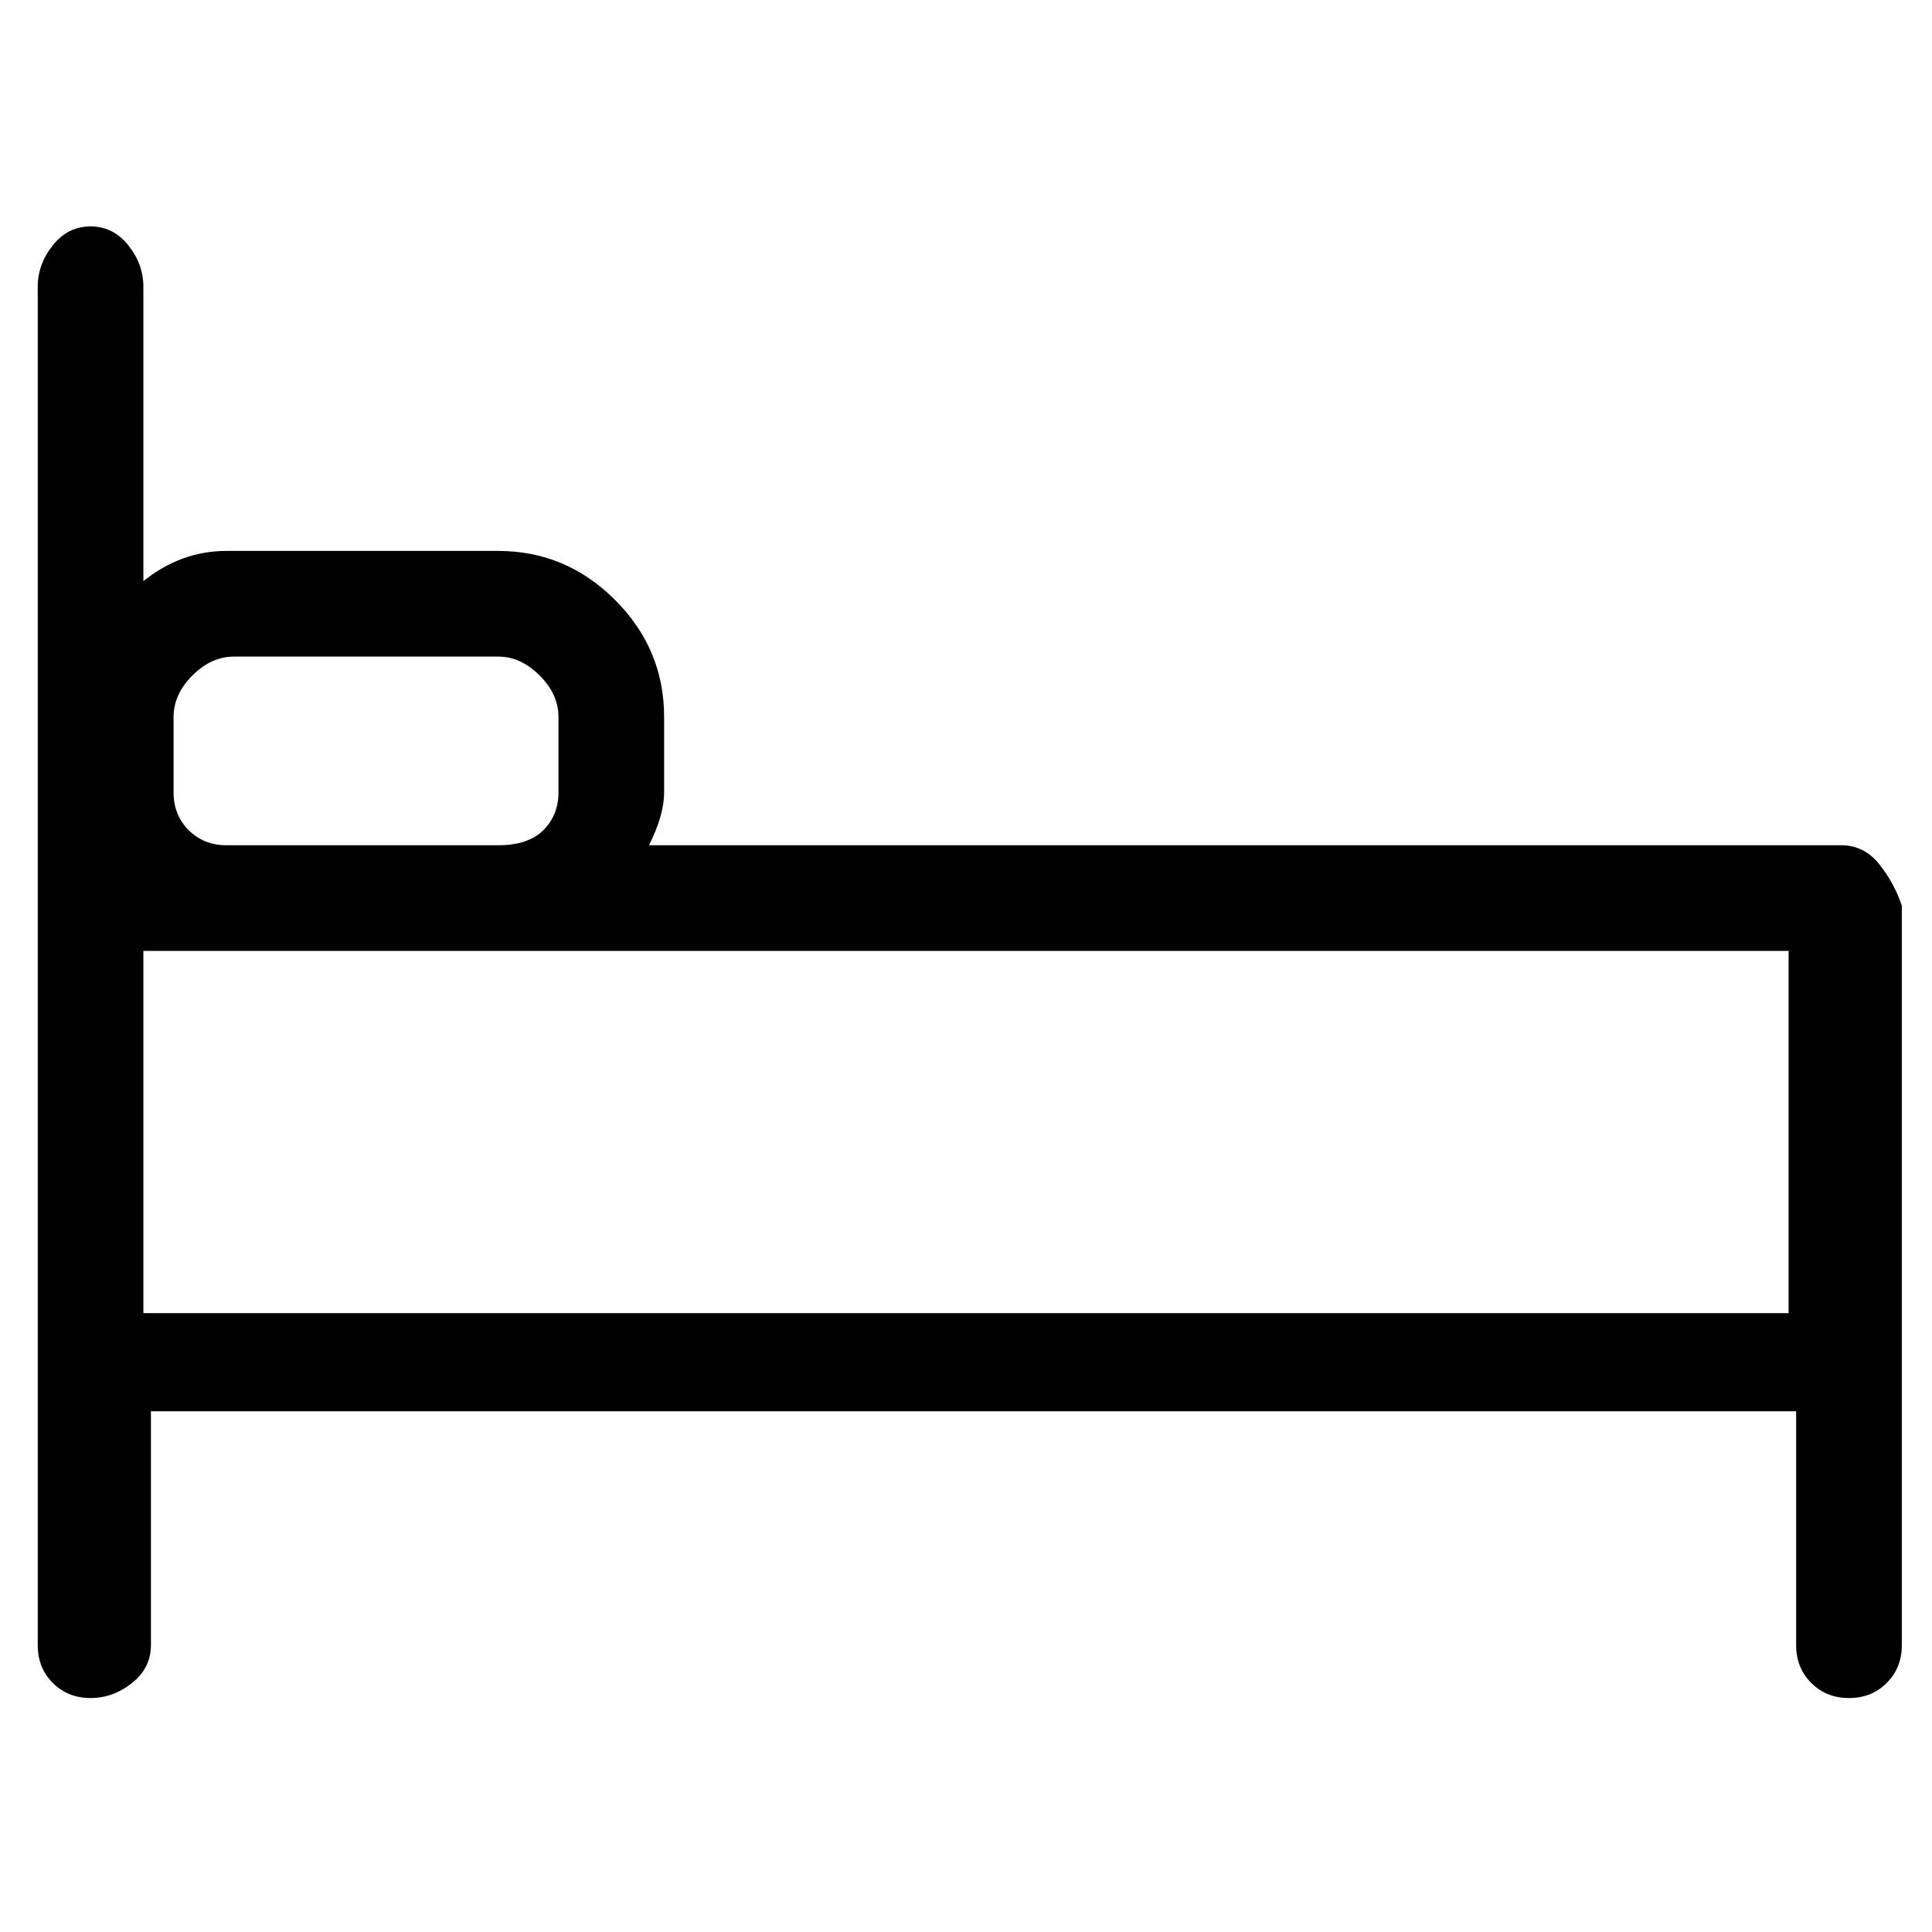 <svg viewBox="0 0 256 256" xmlns="http://www.w3.org/2000/svg">
  <path transform="scale(1, -1) translate(0, -256)" fill="currentColor" d="M244 144h-158q2 4 2 7v10q0 9 -6.5 15.5t-15.5 6.5h-36q-6 0 -11 -4v39q0 3 -2 5.5t-5 2.5t-5 -2.5t-2 -5.5v-180q0 -3 2 -5t5 -2t5.5 2t2.5 5v31h218v-31q0 -3 2 -5t5 -2t5 2t2 5v98q-1 3 -3 5.5t-5 2.5zM23 161q0 3 2.5 5.5t5.5 2.5h35q3 0 5.5 -2.5t2.5 -5.5v-10 q0 -3 -2 -5t-6 -2h-36q-3 0 -5 2t-2 5v10zM19 130h218v-48h-218v48z" />
</svg>